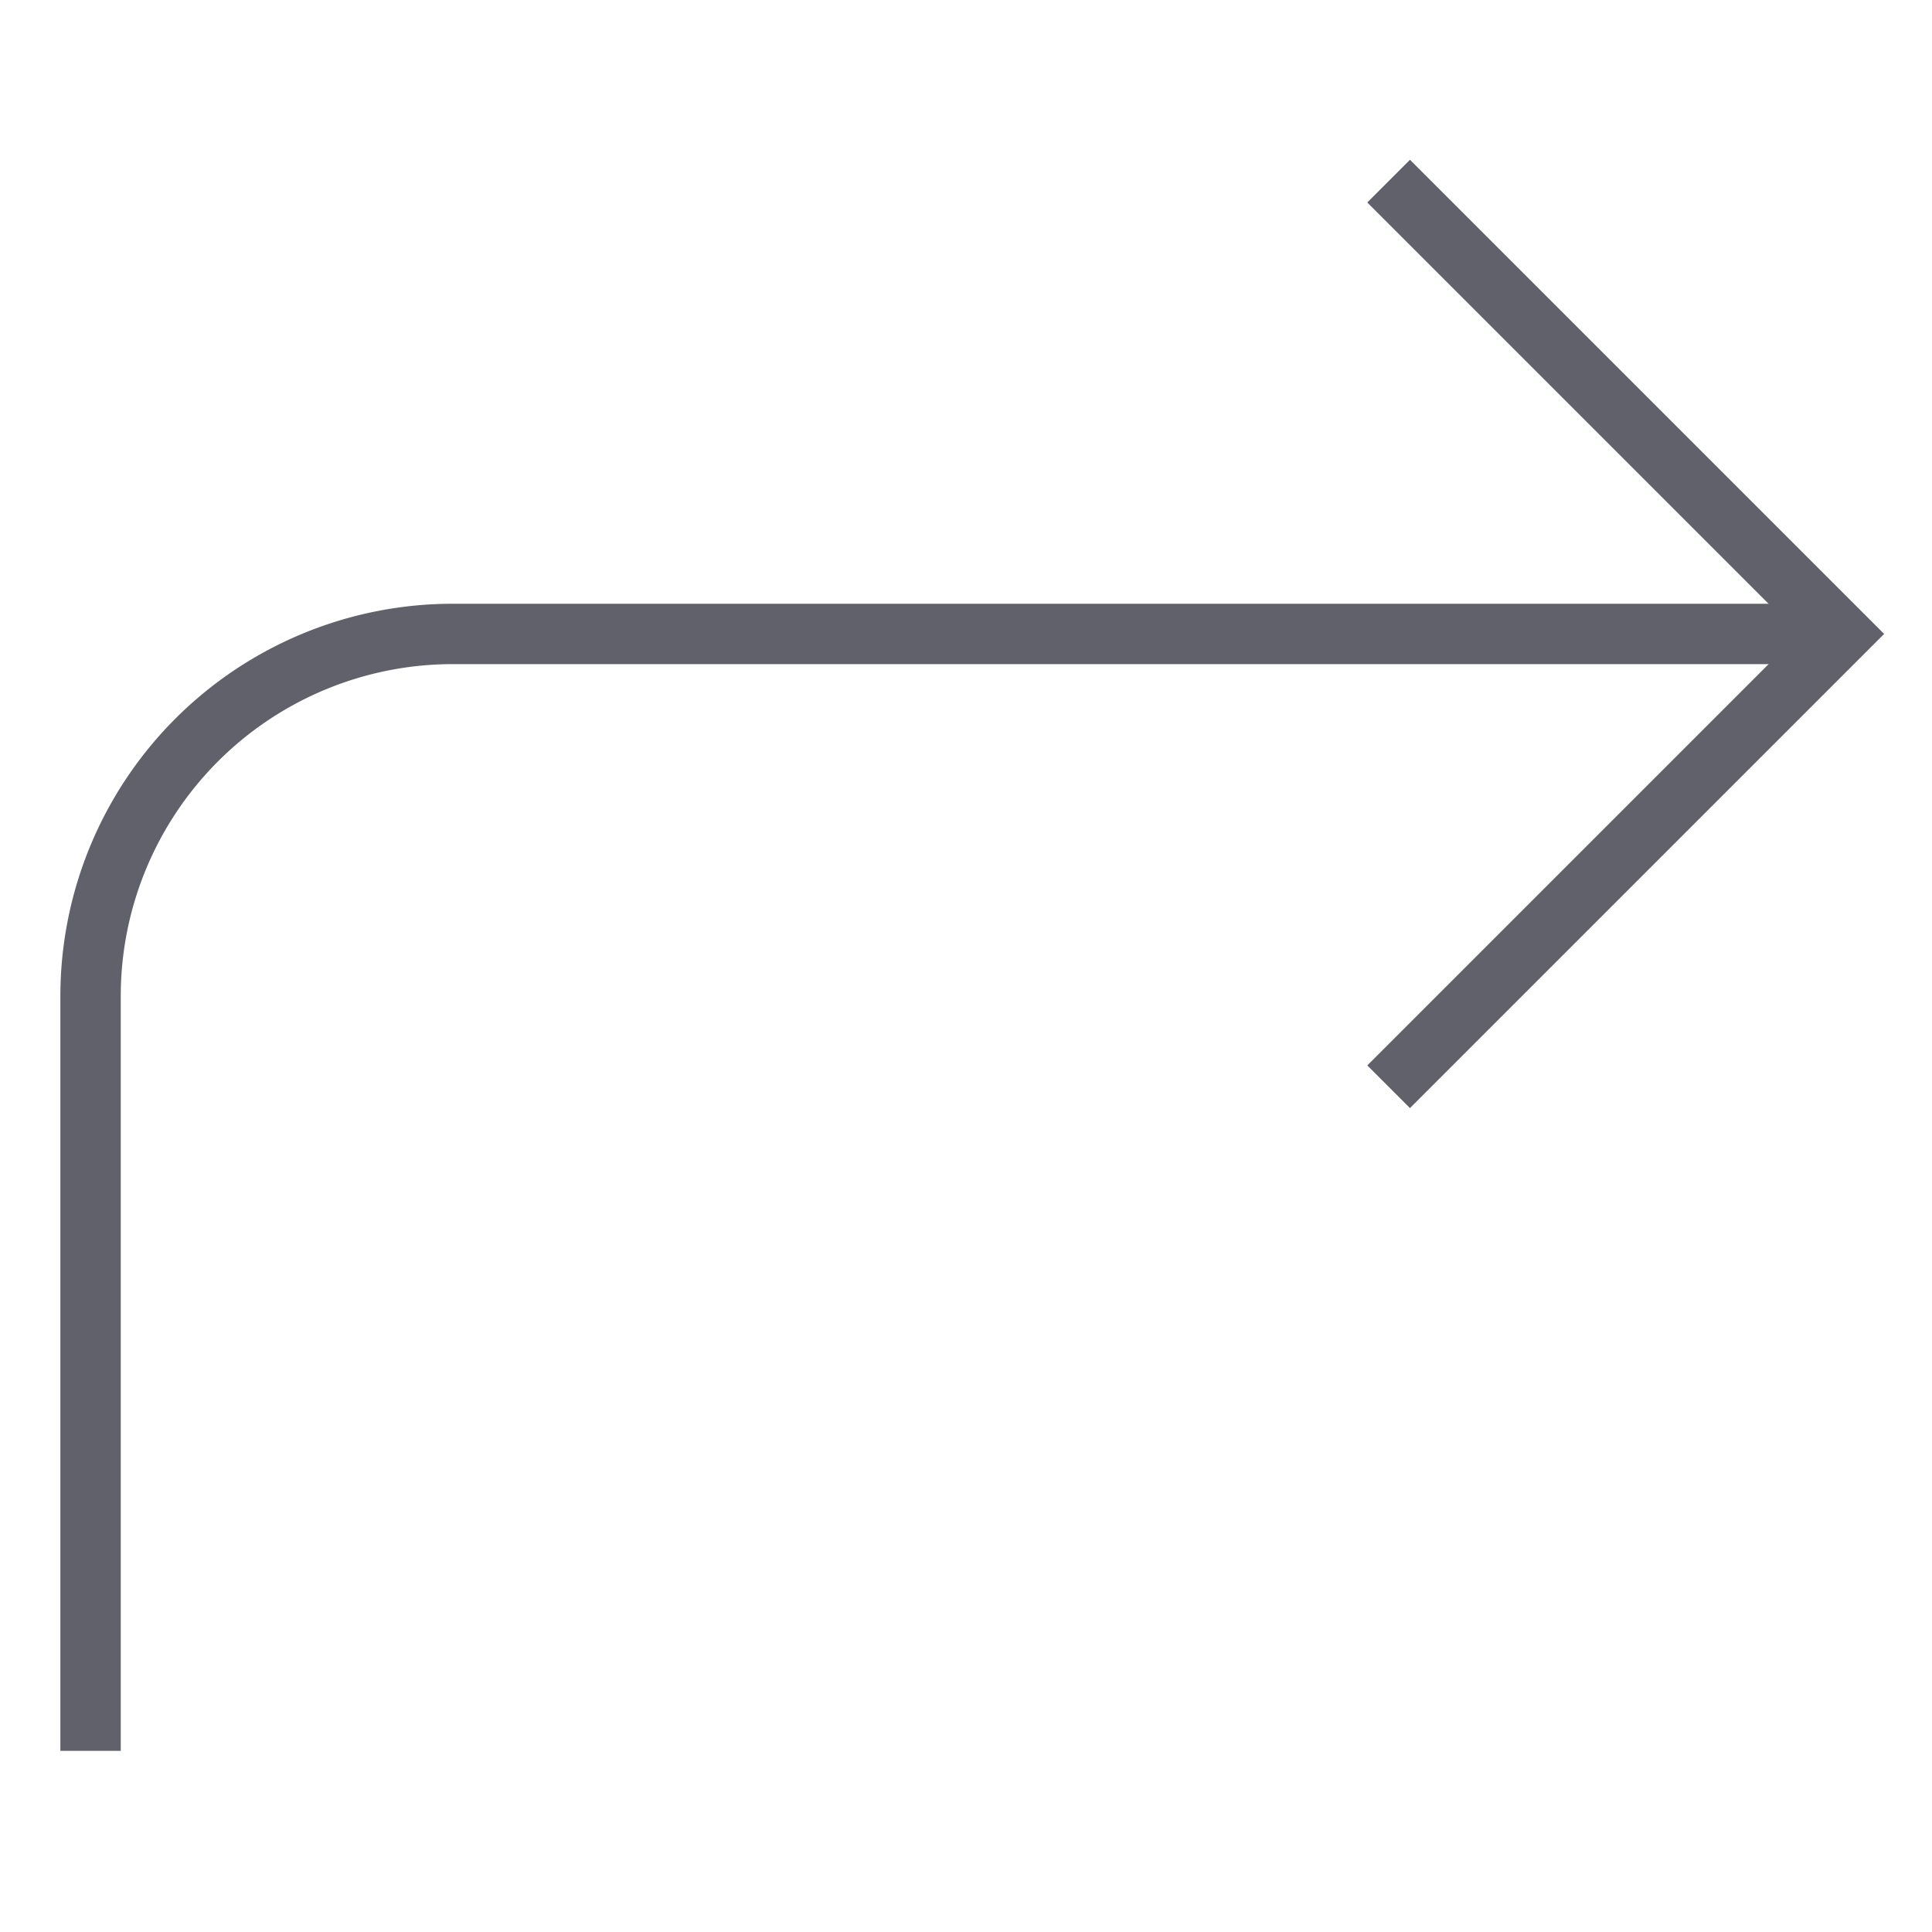 <svg xmlns="http://www.w3.org/2000/svg" height="24" width="24" viewBox="0 0 64 64"><path data-cap="butt" d="M3,58V33A12,12,0,0,1,15,21H61" fill="none" stroke="#61616b" stroke-width="2"></path><polyline points="46 6 61 21 46 36" fill="none" stroke="#61616b" stroke-width="2"></polyline></svg>